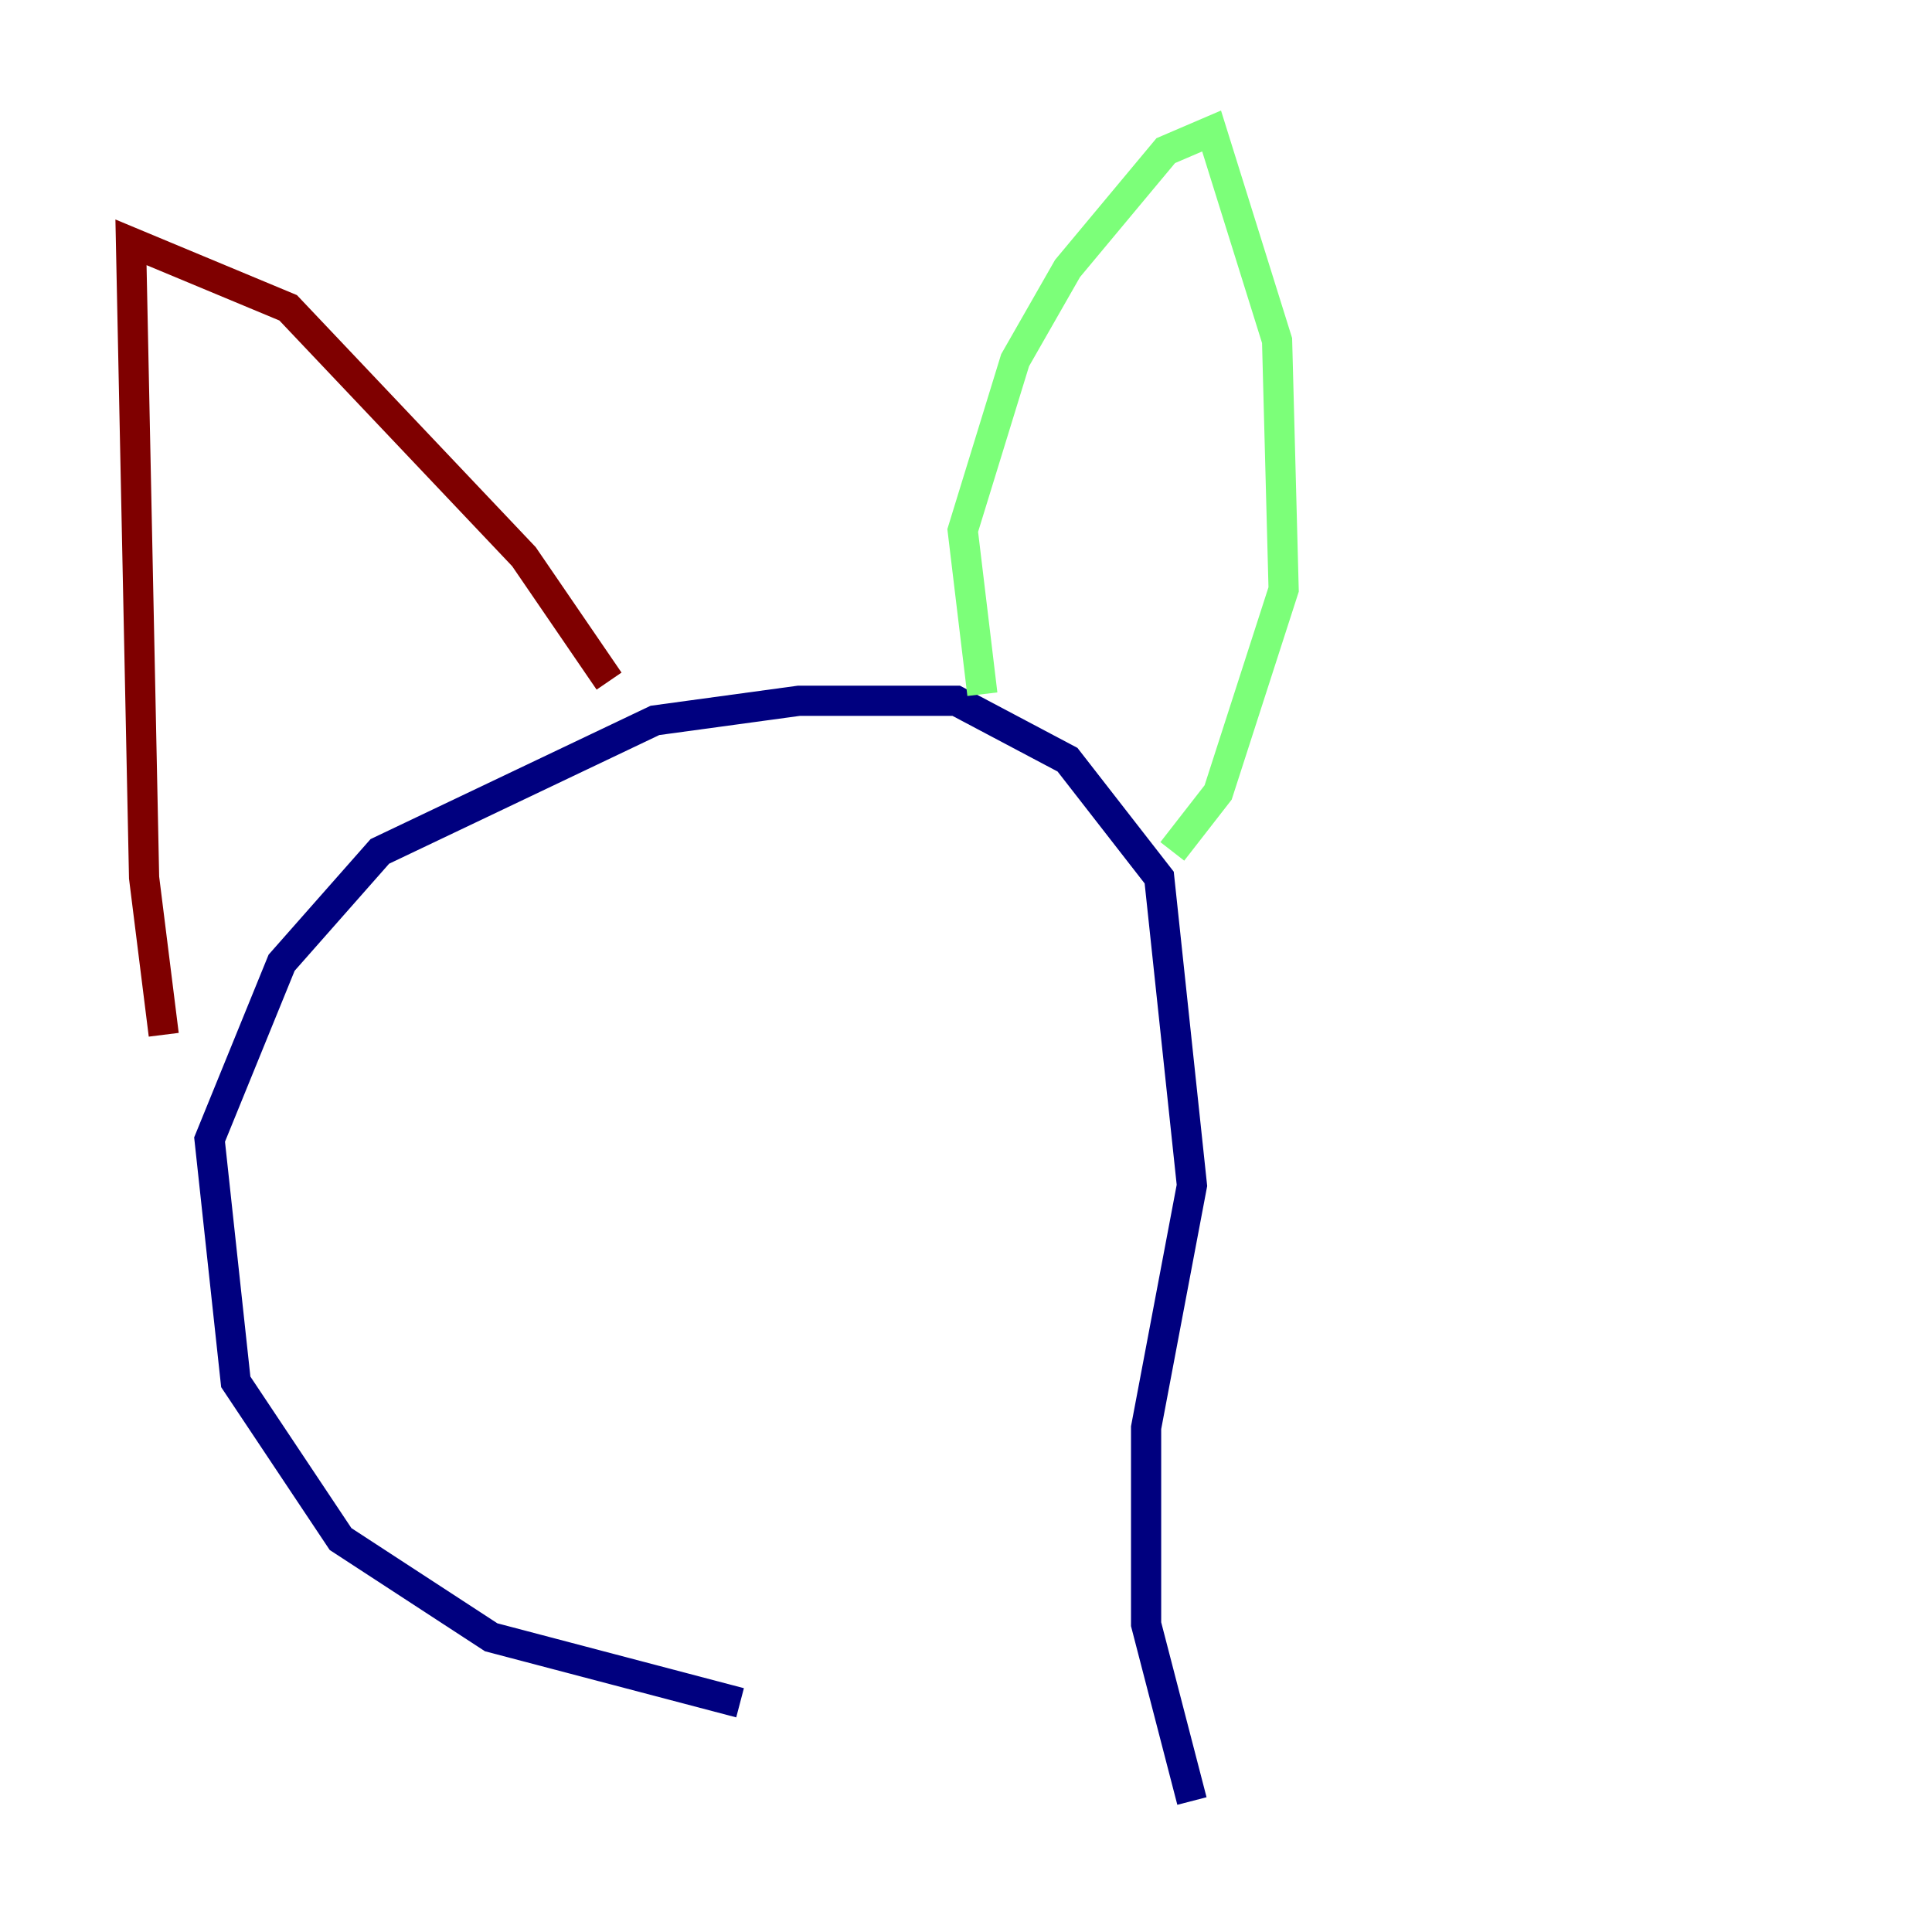 <?xml version="1.0" encoding="utf-8" ?>
<svg baseProfile="tiny" height="128" version="1.2" viewBox="0,0,128,128" width="128" xmlns="http://www.w3.org/2000/svg" xmlns:ev="http://www.w3.org/2001/xml-events" xmlns:xlink="http://www.w3.org/1999/xlink"><defs /><polyline fill="none" points="49.031,112.814 32.542,108.475 22.563,101.966 15.62,91.552 13.885,75.498 18.658,63.783 25.166,56.407 43.39,47.729 52.936,46.427 63.349,46.427 70.725,50.332 76.8,58.142 78.969,78.536 75.932,94.59 75.932,107.607 78.969,119.322" stroke="#00007f" stroke-width="2" /><polyline fill="none" points="65.085,45.993 63.783,35.146 67.254,23.864 70.725,17.79 77.234,9.98 80.271,8.678 84.61,22.563 85.044,39.051 80.705,52.502 77.668,56.407" stroke="#7cff79" stroke-width="2" /><polyline fill="none" points="40.352,45.125 34.712,36.881 19.091,20.393 8.678,16.054 9.546,58.142 10.848,68.556" stroke="#7f0000" stroke-width="2" /></svg>